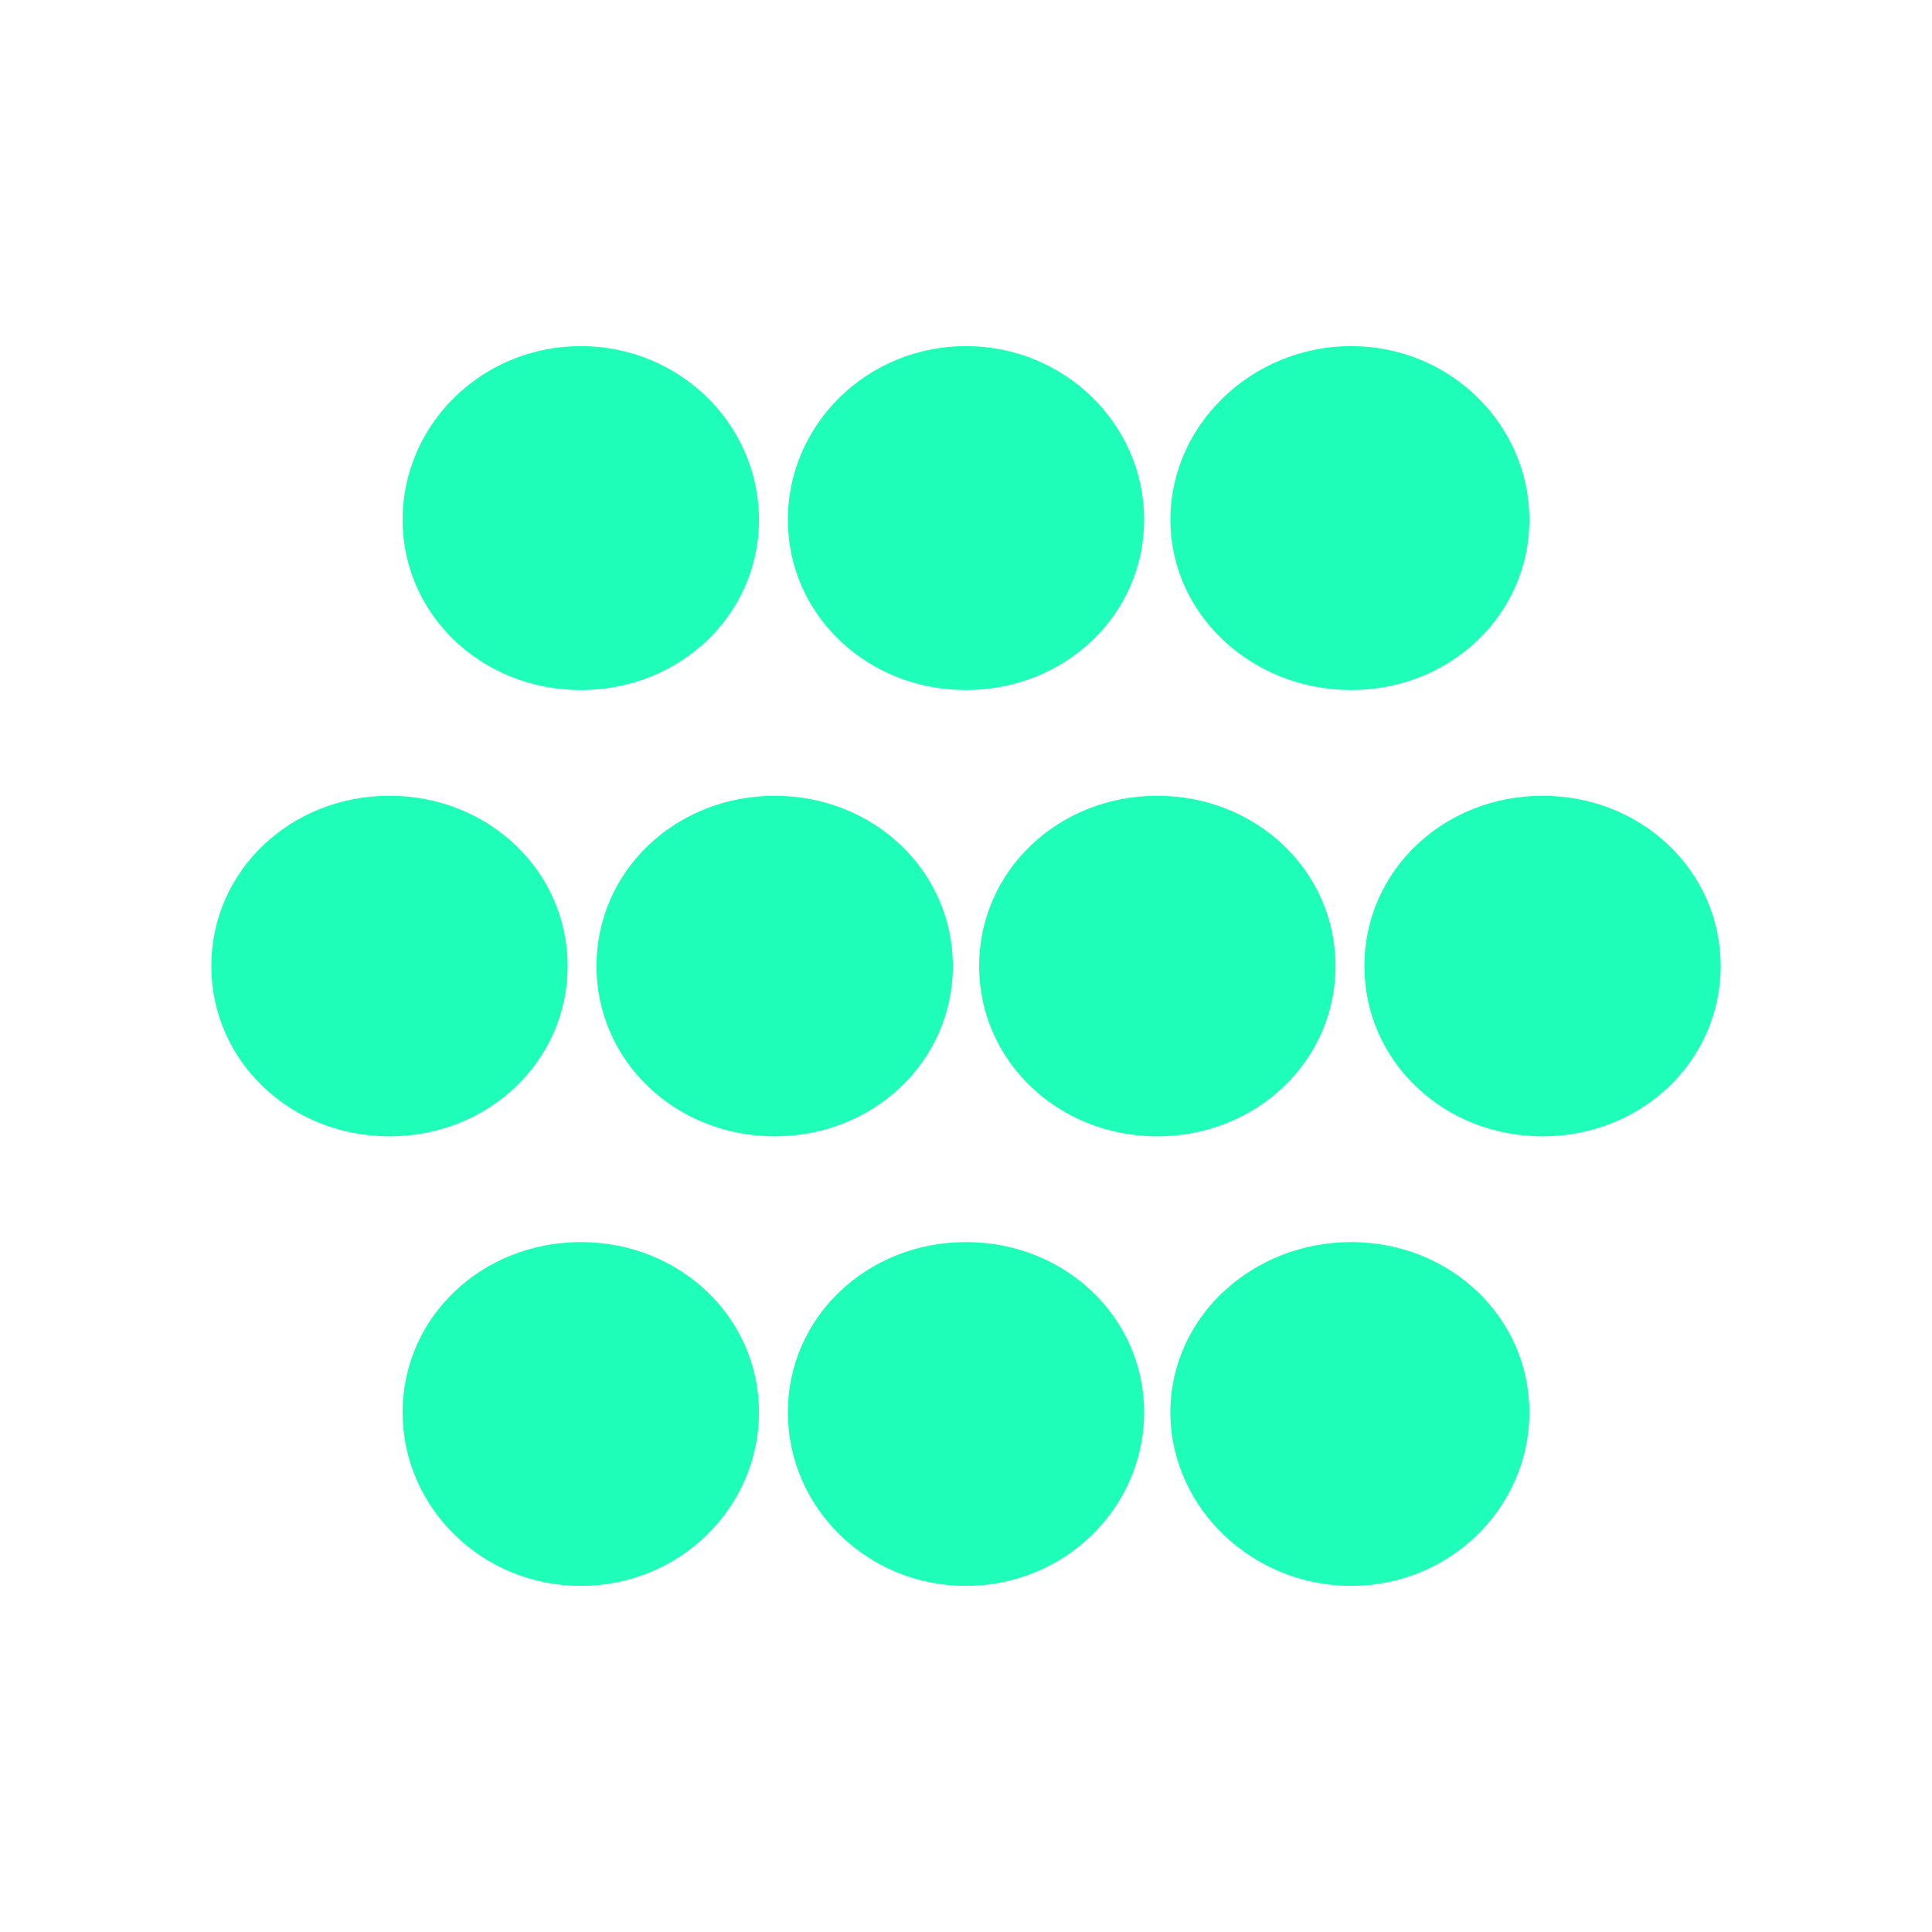 <svg viewBox="0 0 512 512" xmlns="http://www.w3.org/2000/svg">
 <path d="m153.931 91.718c-26.221 0-47.241 20.785-47.241 46.006 0 25.221 21.021 45.144 47.241 45.144 26.221 0 47.213-19.923 47.213-45.144 0-25.221-20.992-46.006-47.213-46.006zm102.069 0c-26.221 0-47.213 20.785-47.213 46.006 0 25.221 20.992 45.144 47.213 45.144 26.221 0 47.213-19.923 47.213-45.144 0-25.221-20.992-46.006-47.213-46.006zm102.069 0c-26.221 0-47.902 20.785-47.902 46.006 0 25.221 21.682 45.144 47.902 45.144 26.221 0 47.241-19.923 47.241-45.144 0-25.221-21.021-46.006-47.241-46.006zm-254.856 119.167c-26.221 0-47.213 19.894-47.213 45.115 0 25.221 20.992 45.144 47.213 45.144 26.221 0 47.213-19.923 47.213-45.144 0-25.221-20.992-45.115-47.213-45.115zm102.098 0c-26.221 0-47.241 19.894-47.241 45.115 0 25.221 21.021 45.144 47.241 45.144 26.221 0 47.213-19.923 47.213-45.144 0-25.221-20.992-45.115-47.213-45.115zm101.379 0c-26.221 0-47.213 19.894-47.213 45.115 0 25.221 20.992 45.144 47.213 45.144 26.221 0 47.241-19.923 47.241-45.144 0-25.221-21.021-45.115-47.241-45.115zm102.098 0c-26.221 0-47.213 19.894-47.213 45.115 0 25.221 20.992 45.144 47.213 45.144 26.221 0 47.213-19.923 47.213-45.144 0-25.221-20.992-45.115-47.213-45.115zm-254.856 118.276c-26.221 0-47.241 19.894-47.241 45.115 0 25.221 21.021 46.006 47.241 46.006 26.221 0 47.213-20.785 47.213-46.006 0-25.221-20.992-45.115-47.213-45.115zm102.069 0c-26.221 0-47.213 19.894-47.213 45.115 0 25.221 20.992 46.006 47.213 46.006 26.221 0 47.213-20.785 47.213-46.006 0-25.221-20.992-45.115-47.213-45.115zm102.069 0c-26.221 0-47.902 19.894-47.902 45.115 0 25.221 21.682 46.006 47.902 46.006 26.221 0 47.241-20.785 47.241-46.006 0-25.221-21.021-45.115-47.241-45.115z" fill="#1FFEB9"/>
</svg>
